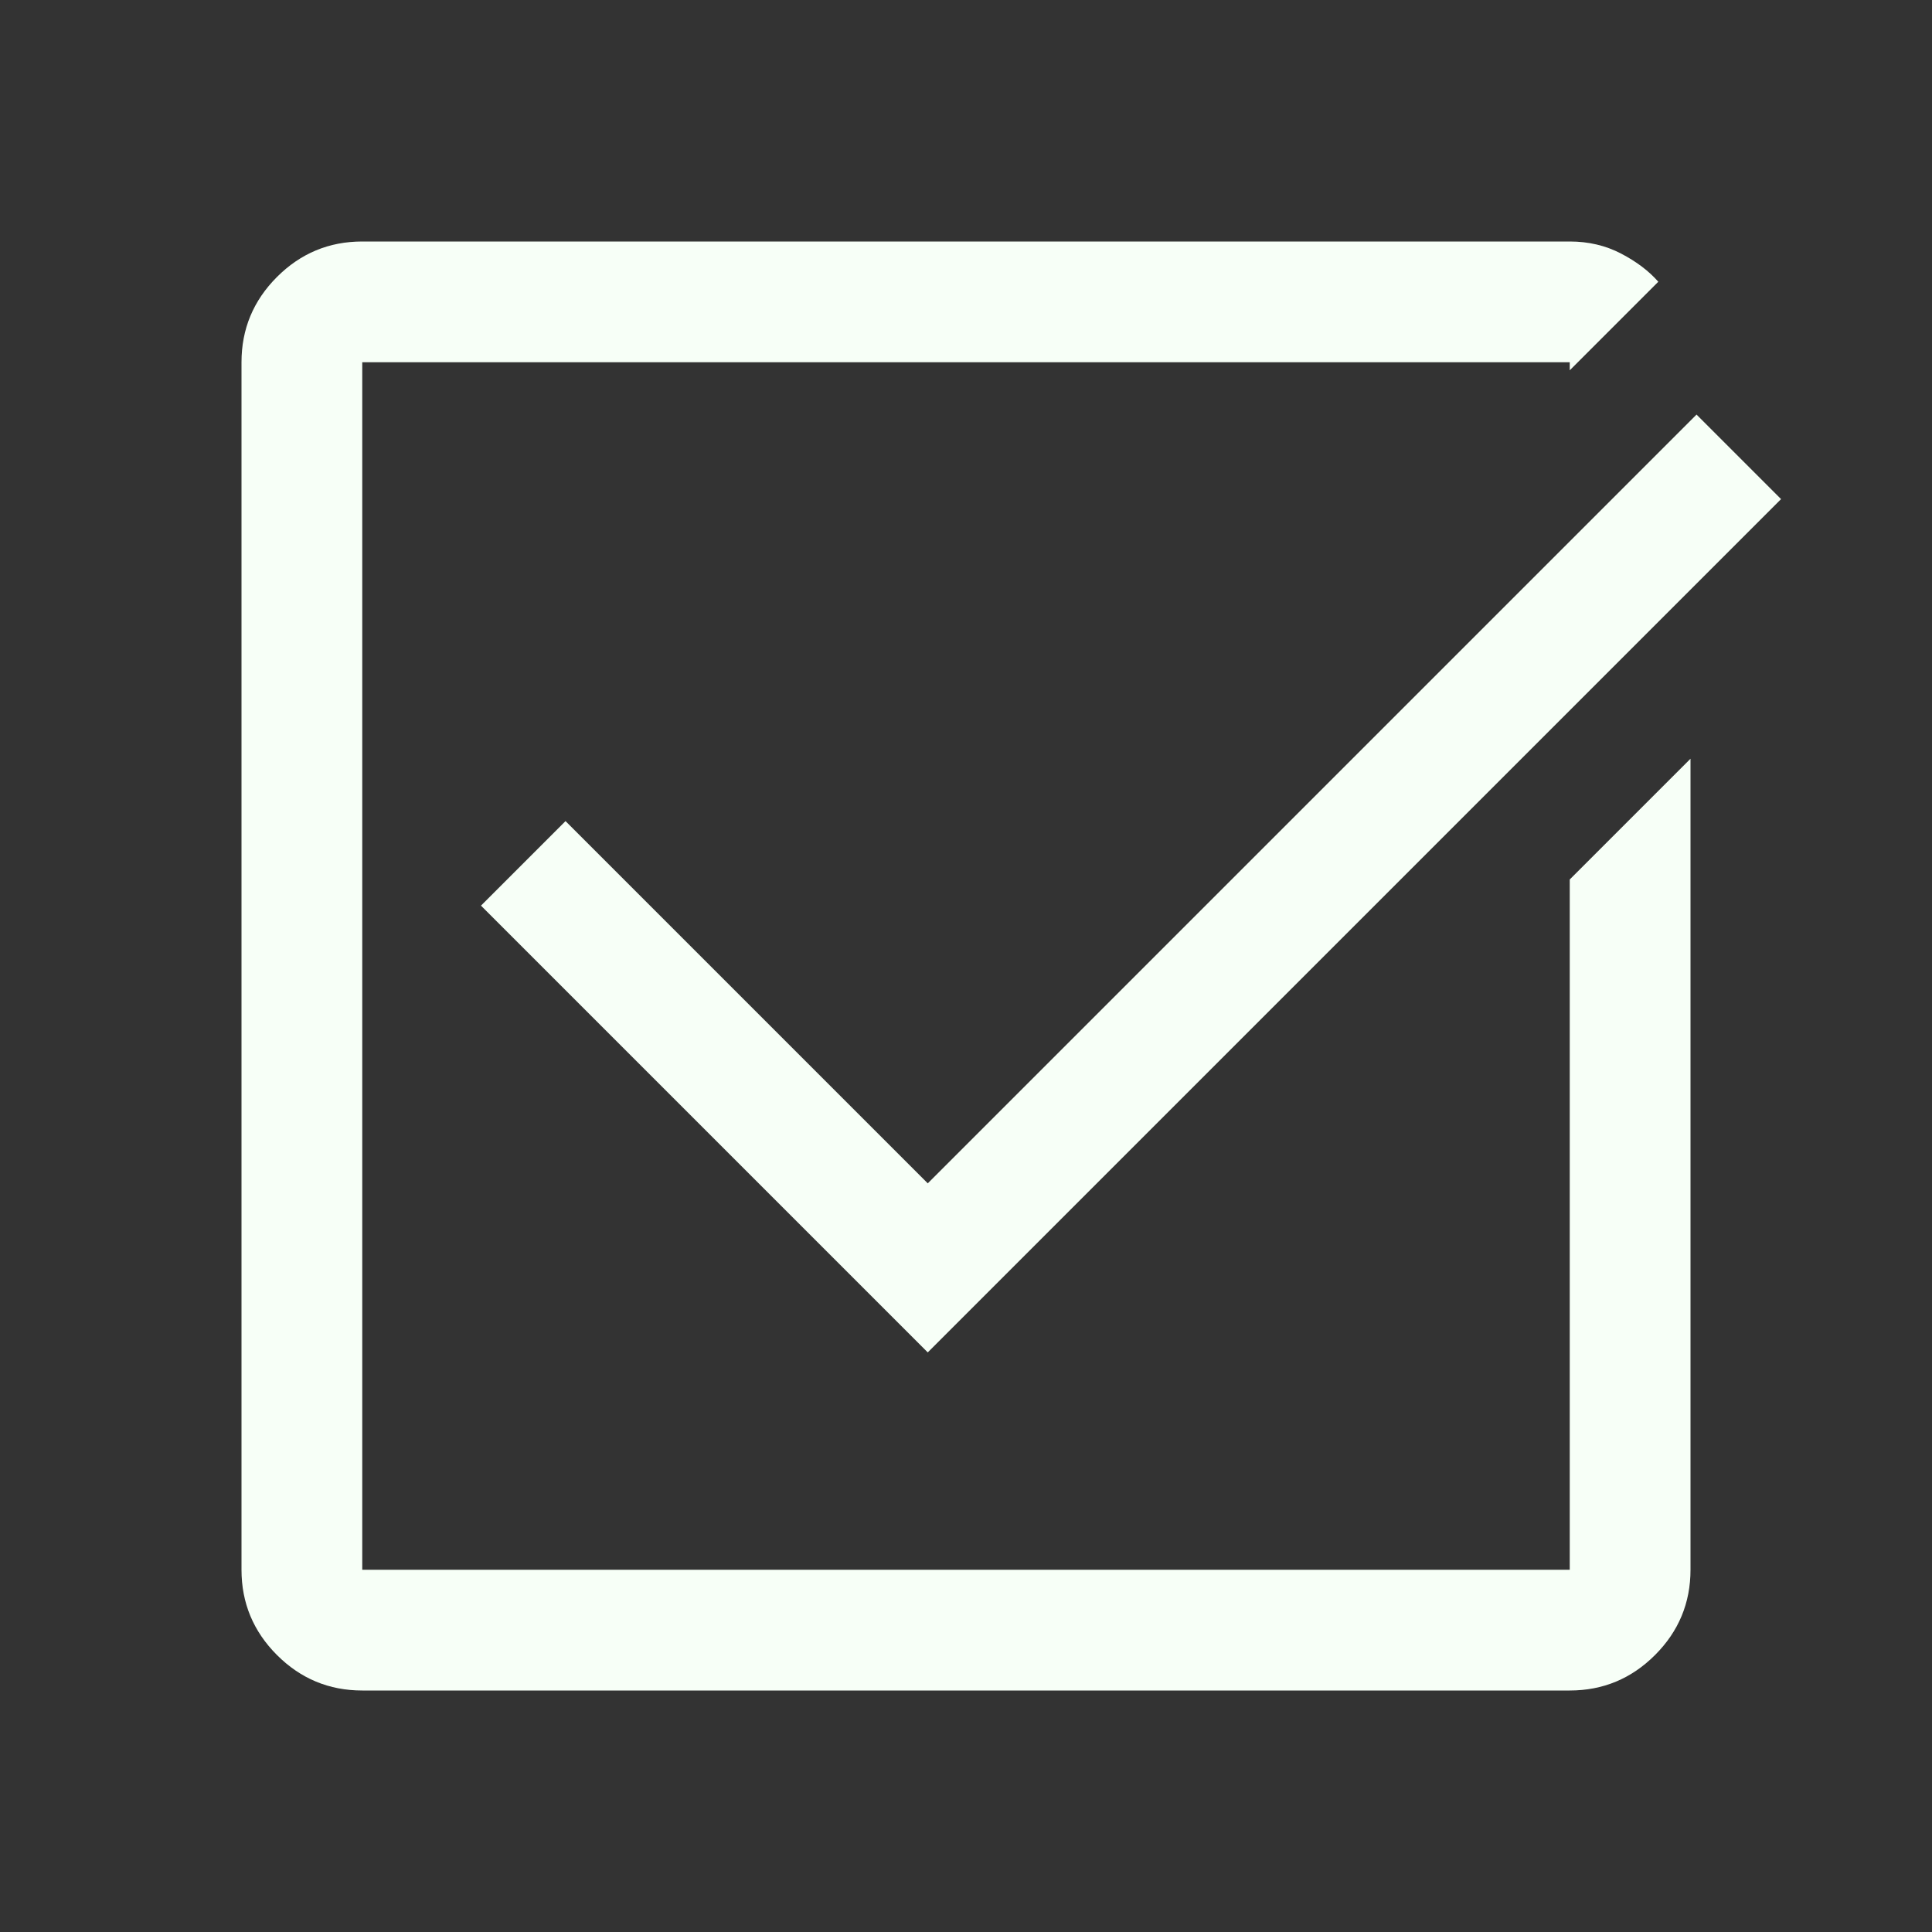 <svg xmlns="http://www.w3.org/2000/svg" fill="#f7fff7" height="48" viewBox="0 96 960 960" width="48"><rect x="0" y="96" width="960" height="960" fill="#333333" stroke="none"/><path d="M180 936q-24.75 0-42.375-17.625T120 876V276q0-24.75 17.625-42.375T180 216h600q14 0 25.5 6t18.5 14l-44 44v-4H180v600h600V533l60-60v403q0 24.75-17.625 42.375T780 936H180Zm281-168L239 546l42-42 180 180 382-382 42 42-424 424Z"/></svg>